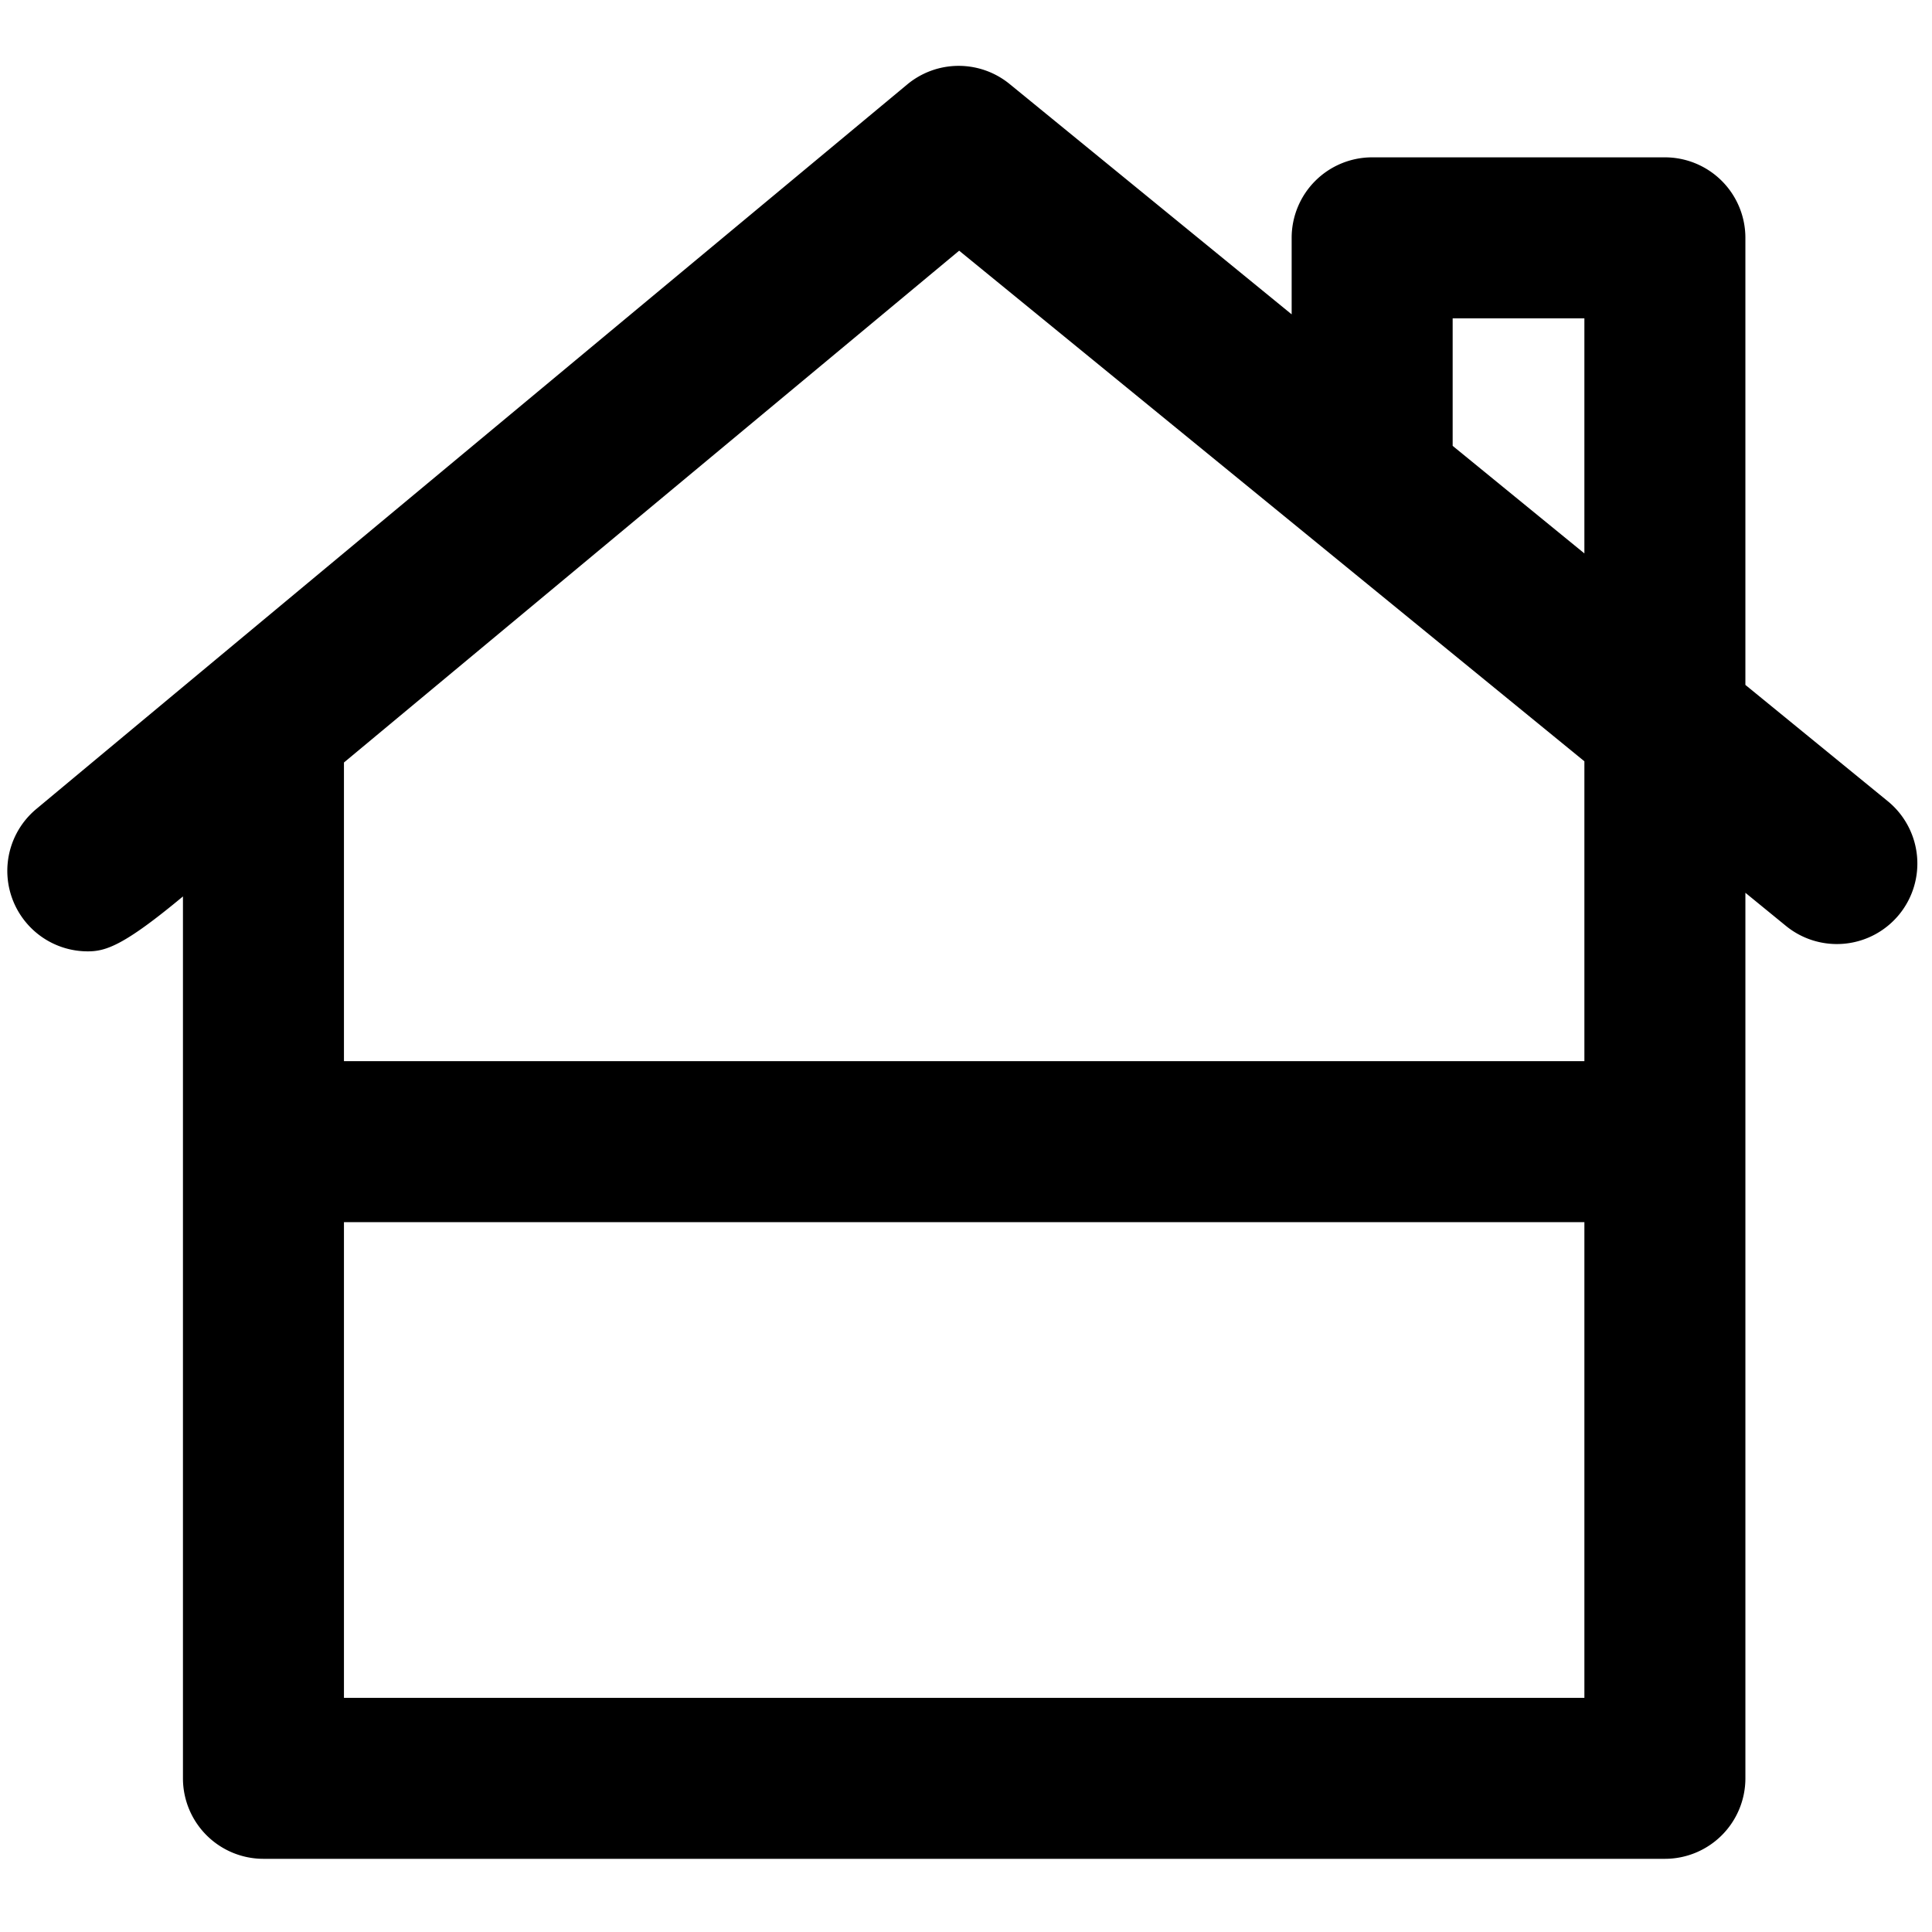 <svg xmlns="http://www.w3.org/2000/svg" viewBox="0 0 264 264">
    <path d="M36 254a11 11 0 0 1-11-11V122.494c-8.02 6.671-10.514 7.505-12.994 7.505a10.977 10.977 0 0 1-8.462-3.964 11 11 0 0 1 1.421-15.492c23.8-19.848 119-99 119-99a11 11 0 0 1 13.993-.064L176.5 42.955V32.5a11 11 0 0 1 11-11h40a11 11 0 0 1 7.778 3.222A11 11 0 0 1 238.5 32.5v61.09l19.458 15.891a11 11 0 0 1 1.562 15.477 11 11 0 0 1-15.478 1.563l-5.541-4.525V243a11 11 0 0 1-11 11Zm11-22h169.5v-65H47Zm169.5-87v-40.973l-85.435-69.772L47 104.192V145Zm0-69.378V43.5h-18v17.424Z"/>
</svg>
